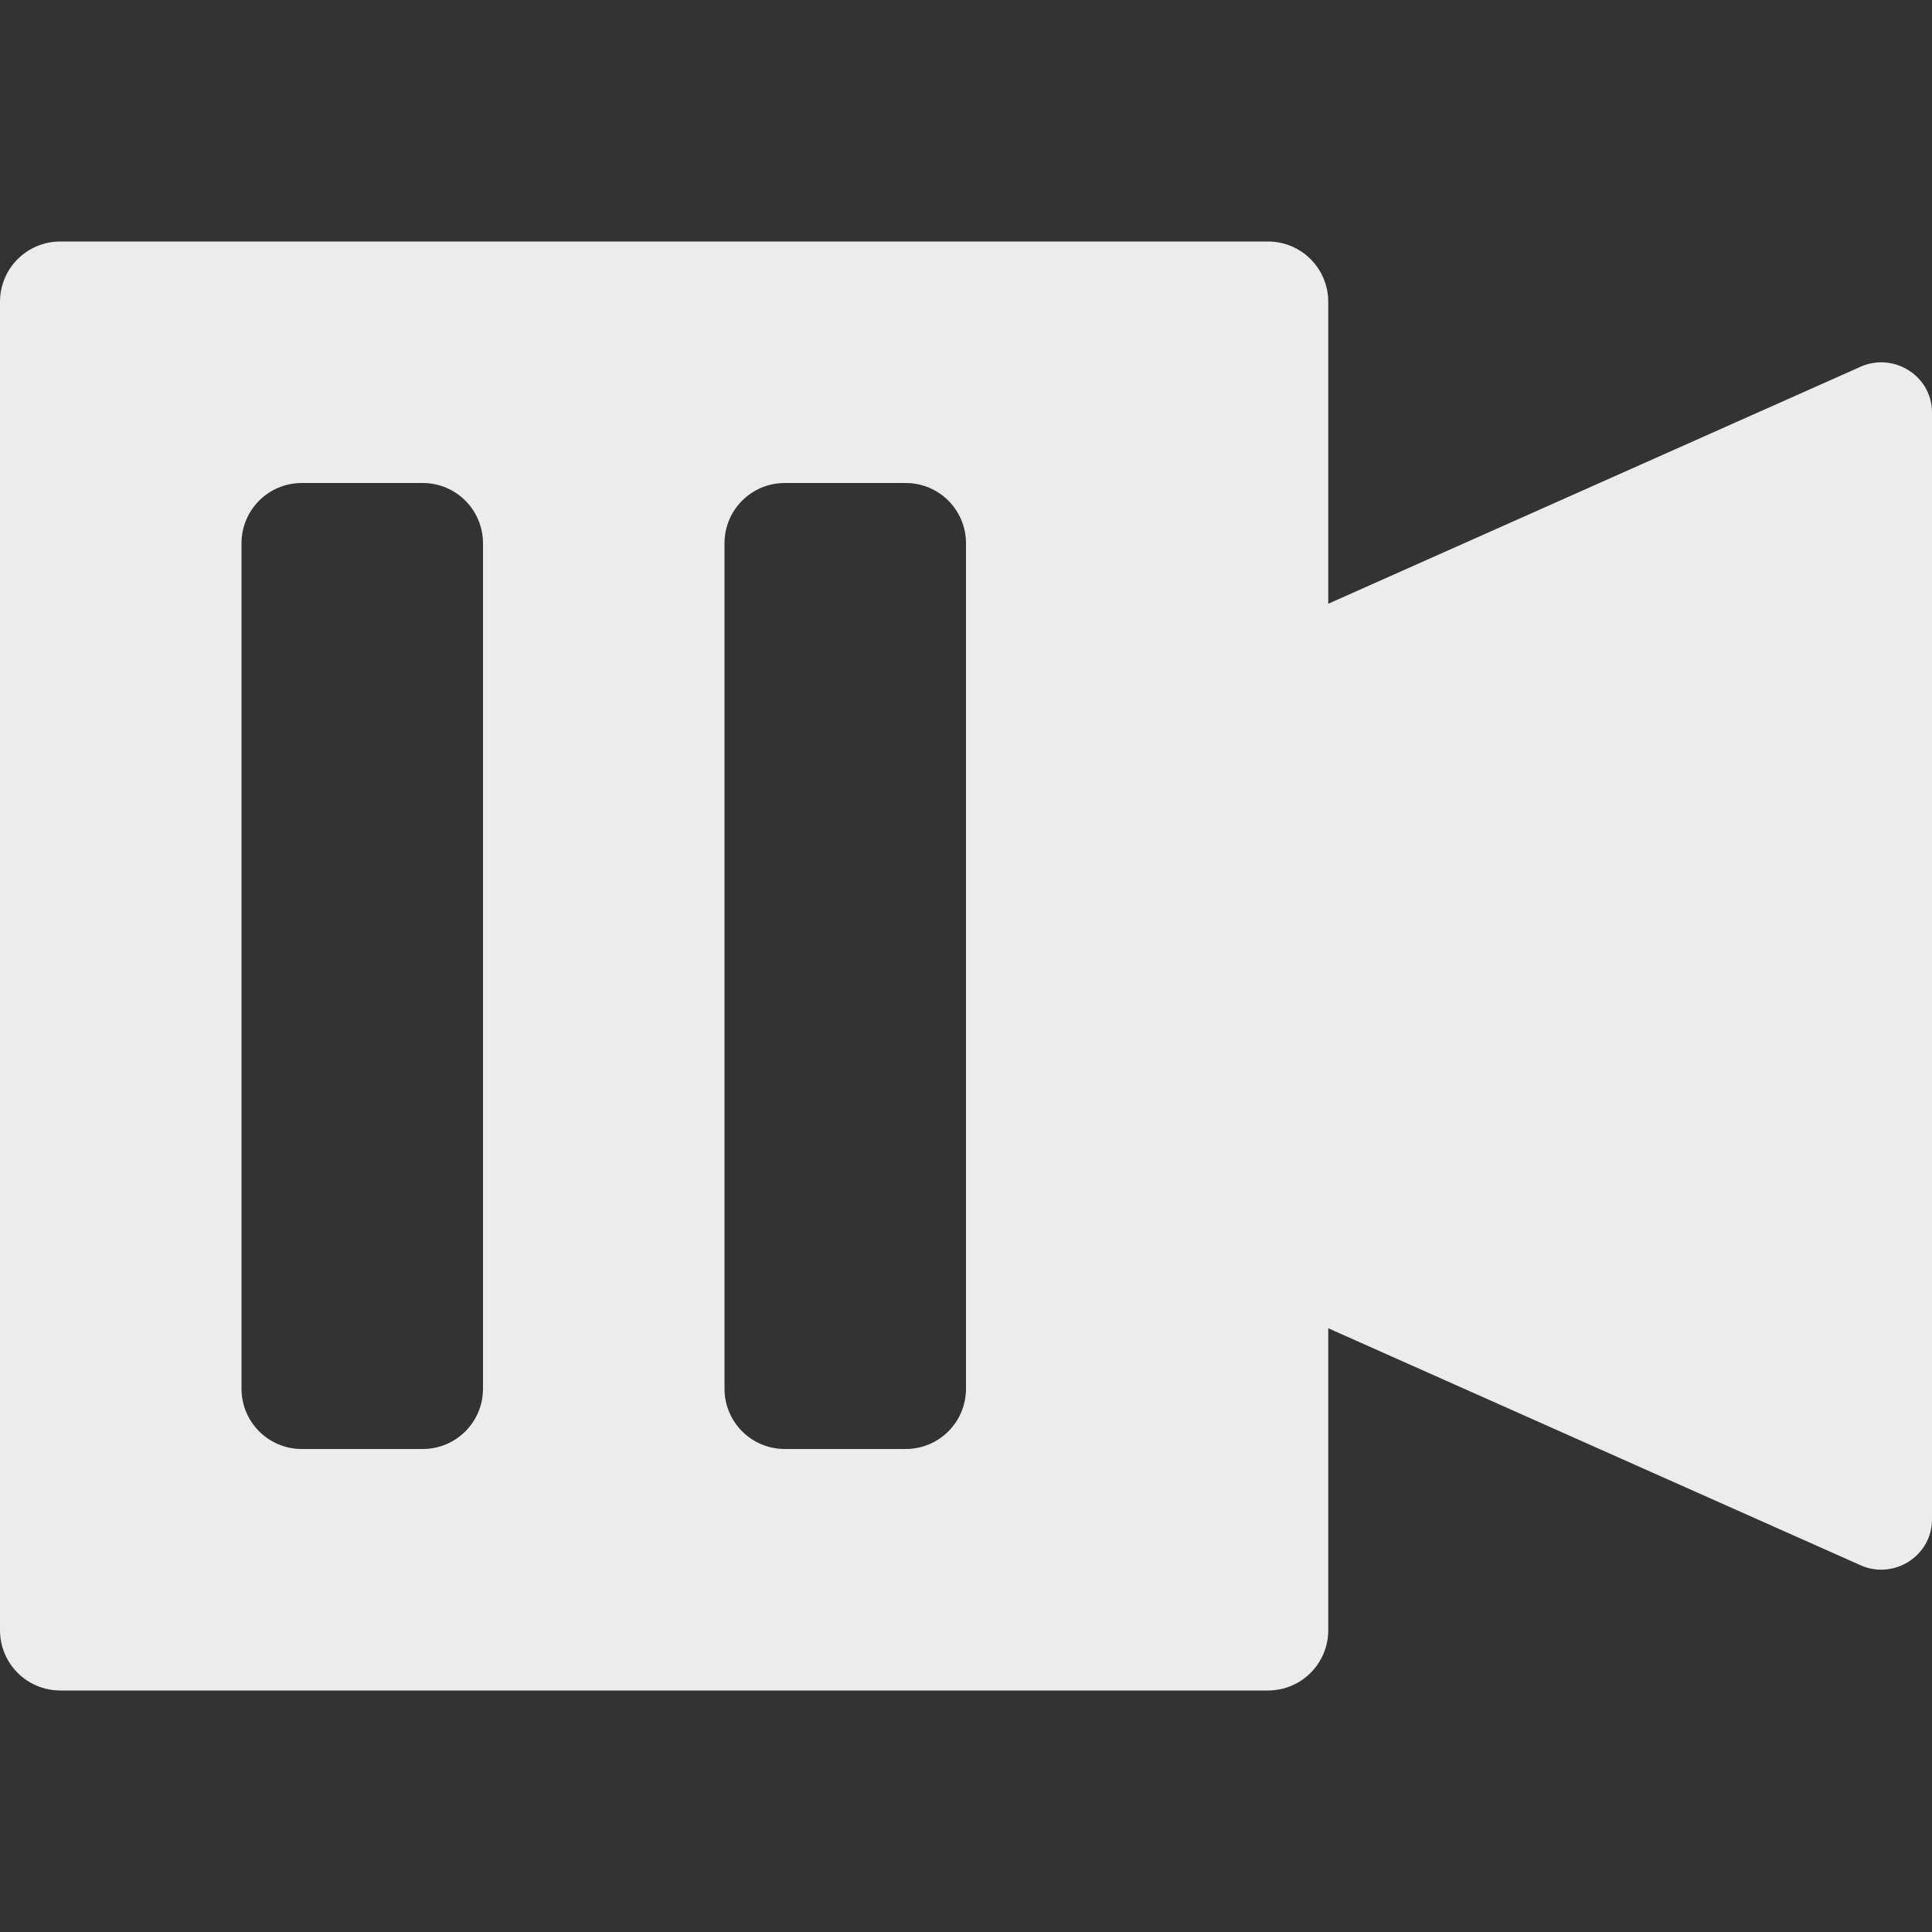 <svg viewBox="0 0 16 16" xmlns="http://www.w3.org/2000/svg">
 <rect x="0" y="0" width="16" height="16" fill="#333333" stroke="none"/>
 <path style="fill:#ececec;opacity:1;fill-opacity:1;stroke:none;fill-rule:nonzero" d="M 0.5,2 C 0.223,2 0,2.223 0,2.5 v 11 C 0,13.777 0.223,14 0.5,14 h 10 C 10.777,14 11,13.777 11,13.5 V 11 l 4.391,1.955 C 15.671,13.093 15.999,12.893 16,12.584 V 3.416 C 16,3.107 15.671,2.907 15.391,3.045 L 11,5 V 2.5 C 11,2.223 10.777,2 10.5,2 Z m 2,2 h 1 C 3.777,4 4,4.223 4,4.5 v 7 C 4,11.777 3.777,12 3.5,12 h -1 C 2.223,12 2,11.777 2,11.5 v -7 C 2,4.223 2.223,4 2.5,4 Z m 4,0 h 1 C 7.777,4 8,4.223 8,4.5 v 7 C 8,11.777 7.777,12 7.5,12 h -1 C 6.223,12 6,11.777 6,11.5 v -7 C 6,4.223 6.223,4 6.5,4 Z"/>
</svg>

